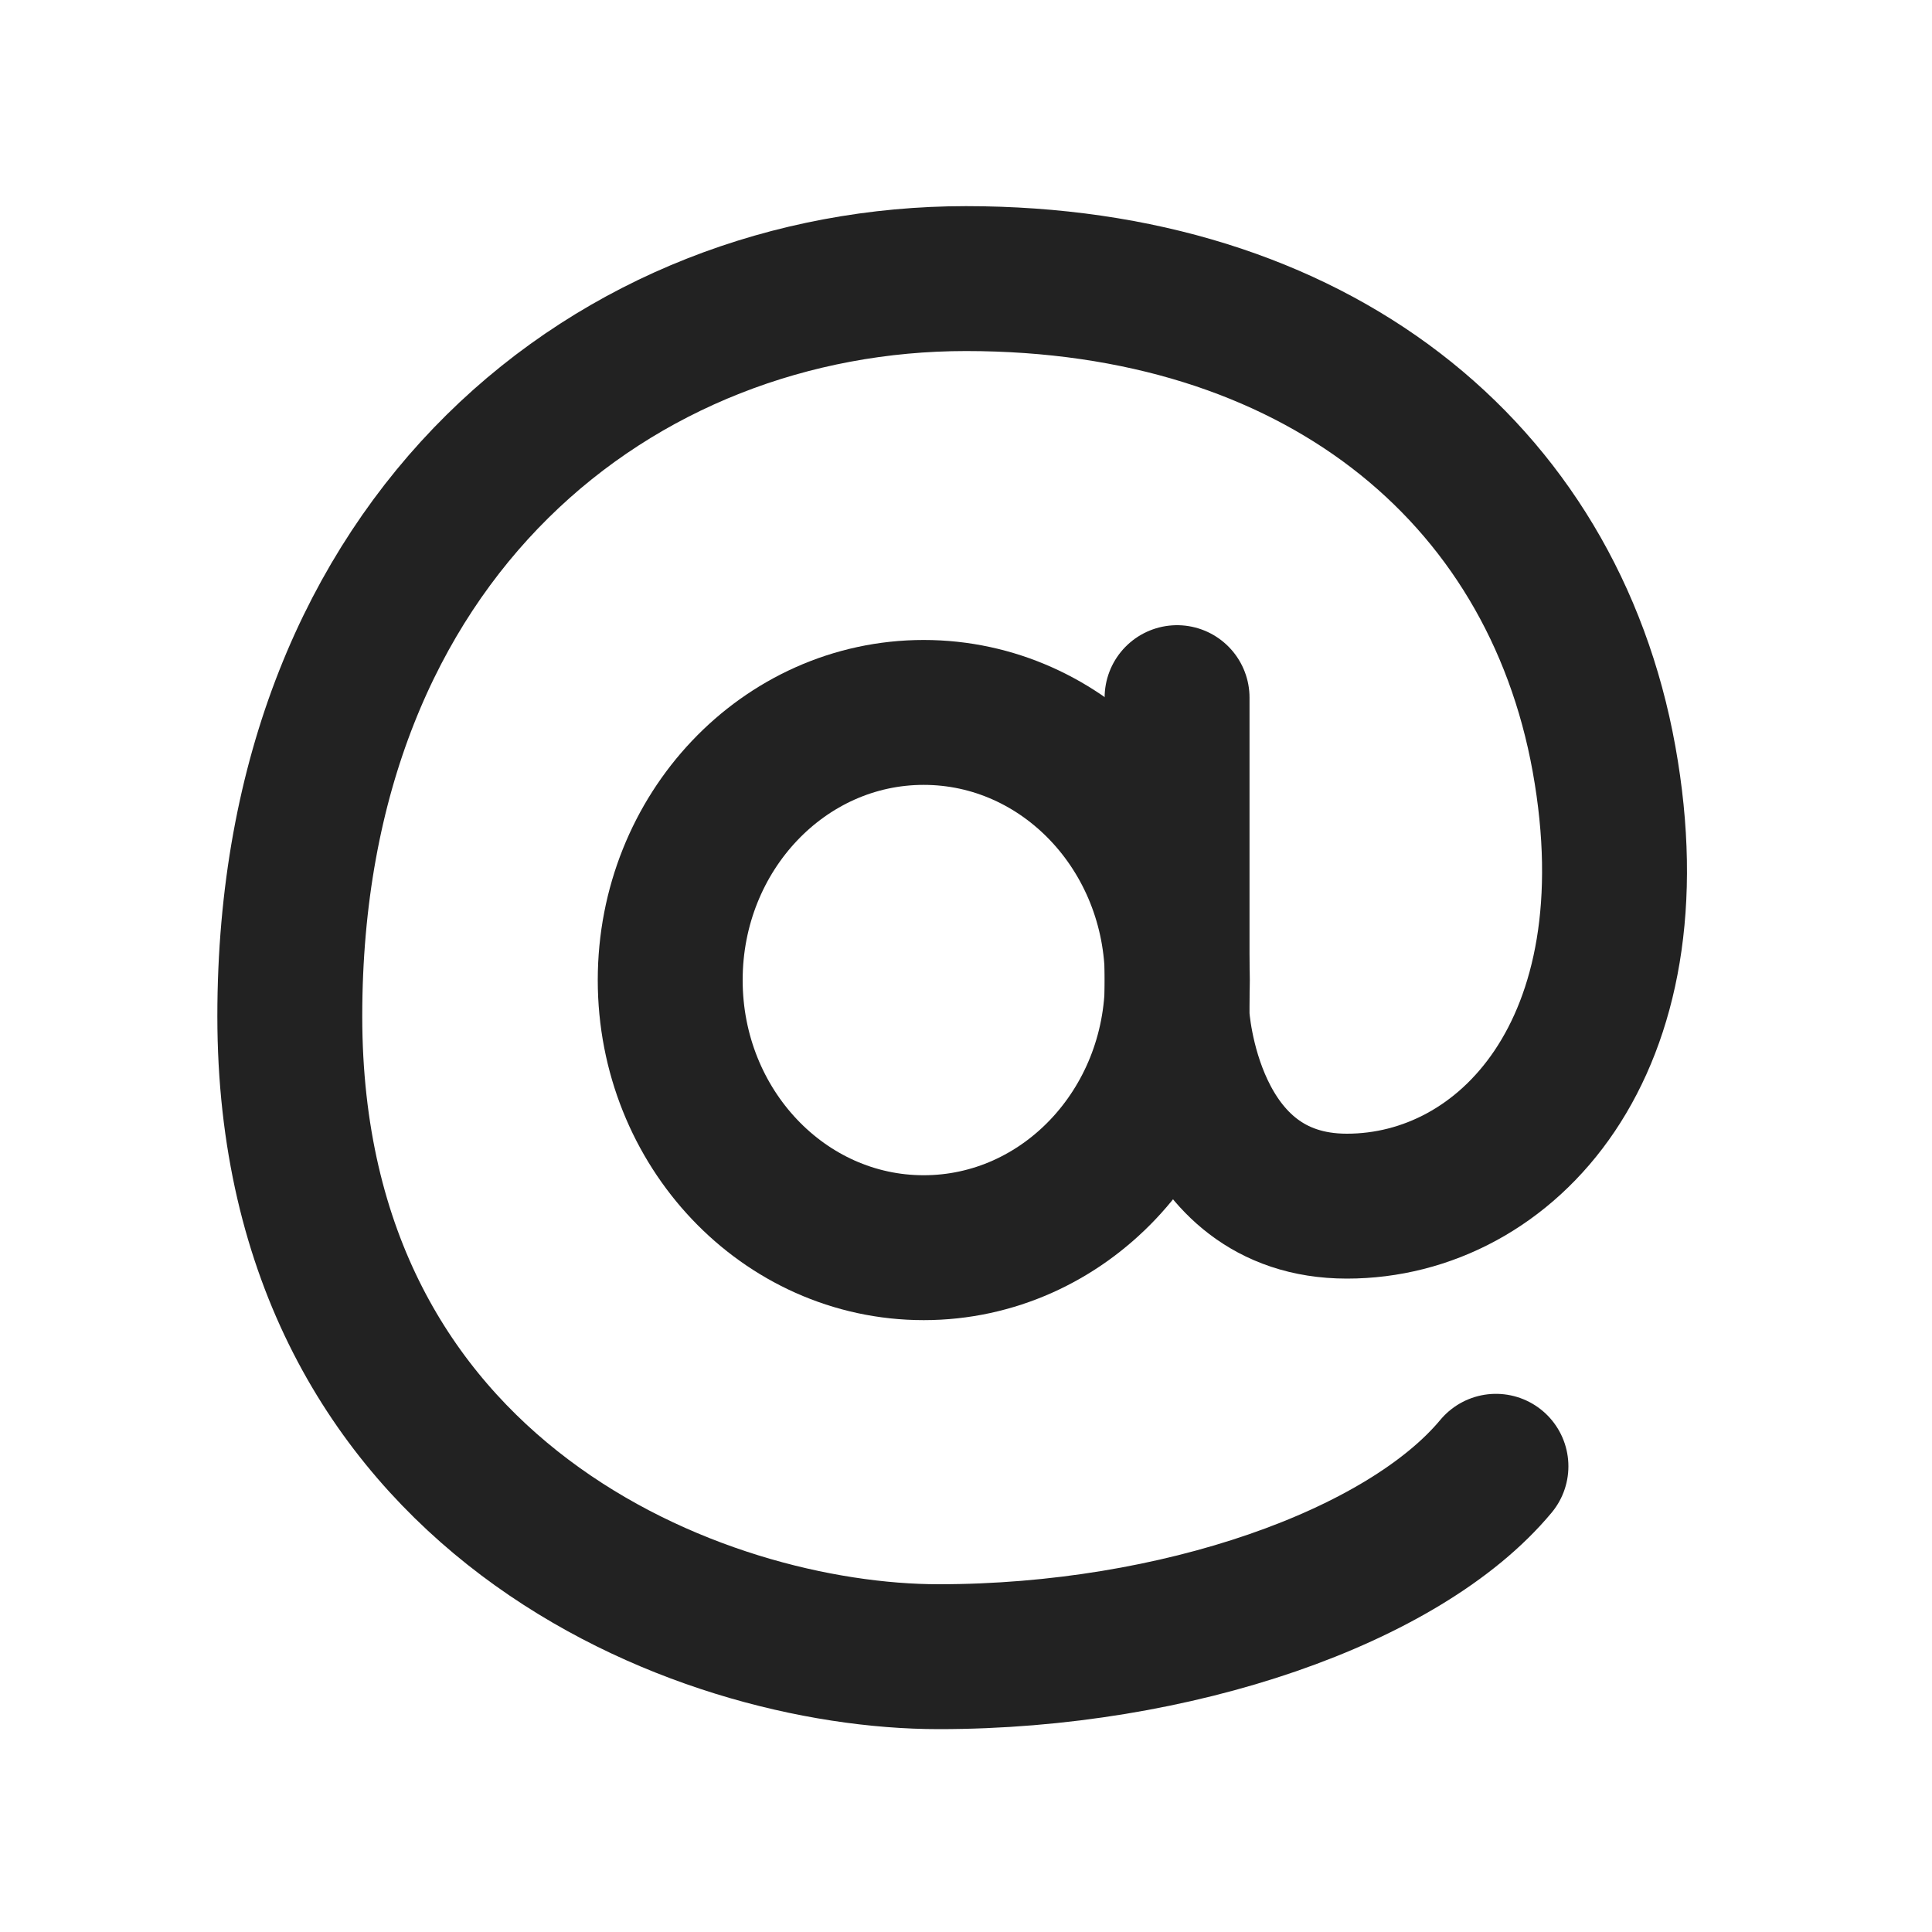 <svg width="20" height="20" viewBox="0 0 20 20" fill="none" xmlns="http://www.w3.org/2000/svg">
  <path fill="none" d="M12.185 7.222V10.52C12.185 10.52 12.295 12.486 13.943 12.486C15.591 12.486 17.143 10.848 16.605 7.858C16.066 4.868 13.599 2.884 10 2.884C6.401 2.884 3 5.521 3 10.52C3 15.518 7.251 17.15 9.718 17.15C12.185 17.15 14.536 16.321 15.486 15.179" stroke="#222222" stroke-width="1.5" stroke-linecap="round"/>
  <path fill="none" fill-rule="evenodd" clip-rule="evenodd" d="M9.562 12.916C11.012 12.916 12.188 11.676 12.188 10.146C12.188 8.615 11.012 7.375 9.562 7.375C8.113 7.375 6.938 8.615 6.938 10.146C6.938 11.676 8.113 12.916 9.562 12.916Z" stroke="#222222" stroke-width="1.5" stroke-linecap="round" stroke-linejoin="round"/>
</svg>
